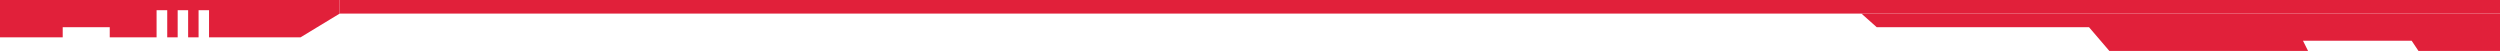 <svg width="736" height="15" viewBox="0 0 736 15" fill="none" xmlns="http://www.w3.org/2000/svg">
<path d="M712 15L736 15V4L548 4L552.5 8L615 8L621 15L650.25 15L679.5 15L678 12L710 12L712 15Z" fill="#E1203A"/>
<path d="M18.462 11H0L0 0L100 0V4L88.462 11H61.538V3H58.462V11H55.385V3H52.308V11H49.231V3L46.097 3V11L32.308 11V8L18.462 8V11Z" fill="#E1203A"/>
<line x1="100" y1="2" x2="736" y2="2" stroke="#E1203A" stroke-width="4"/>
</svg>
